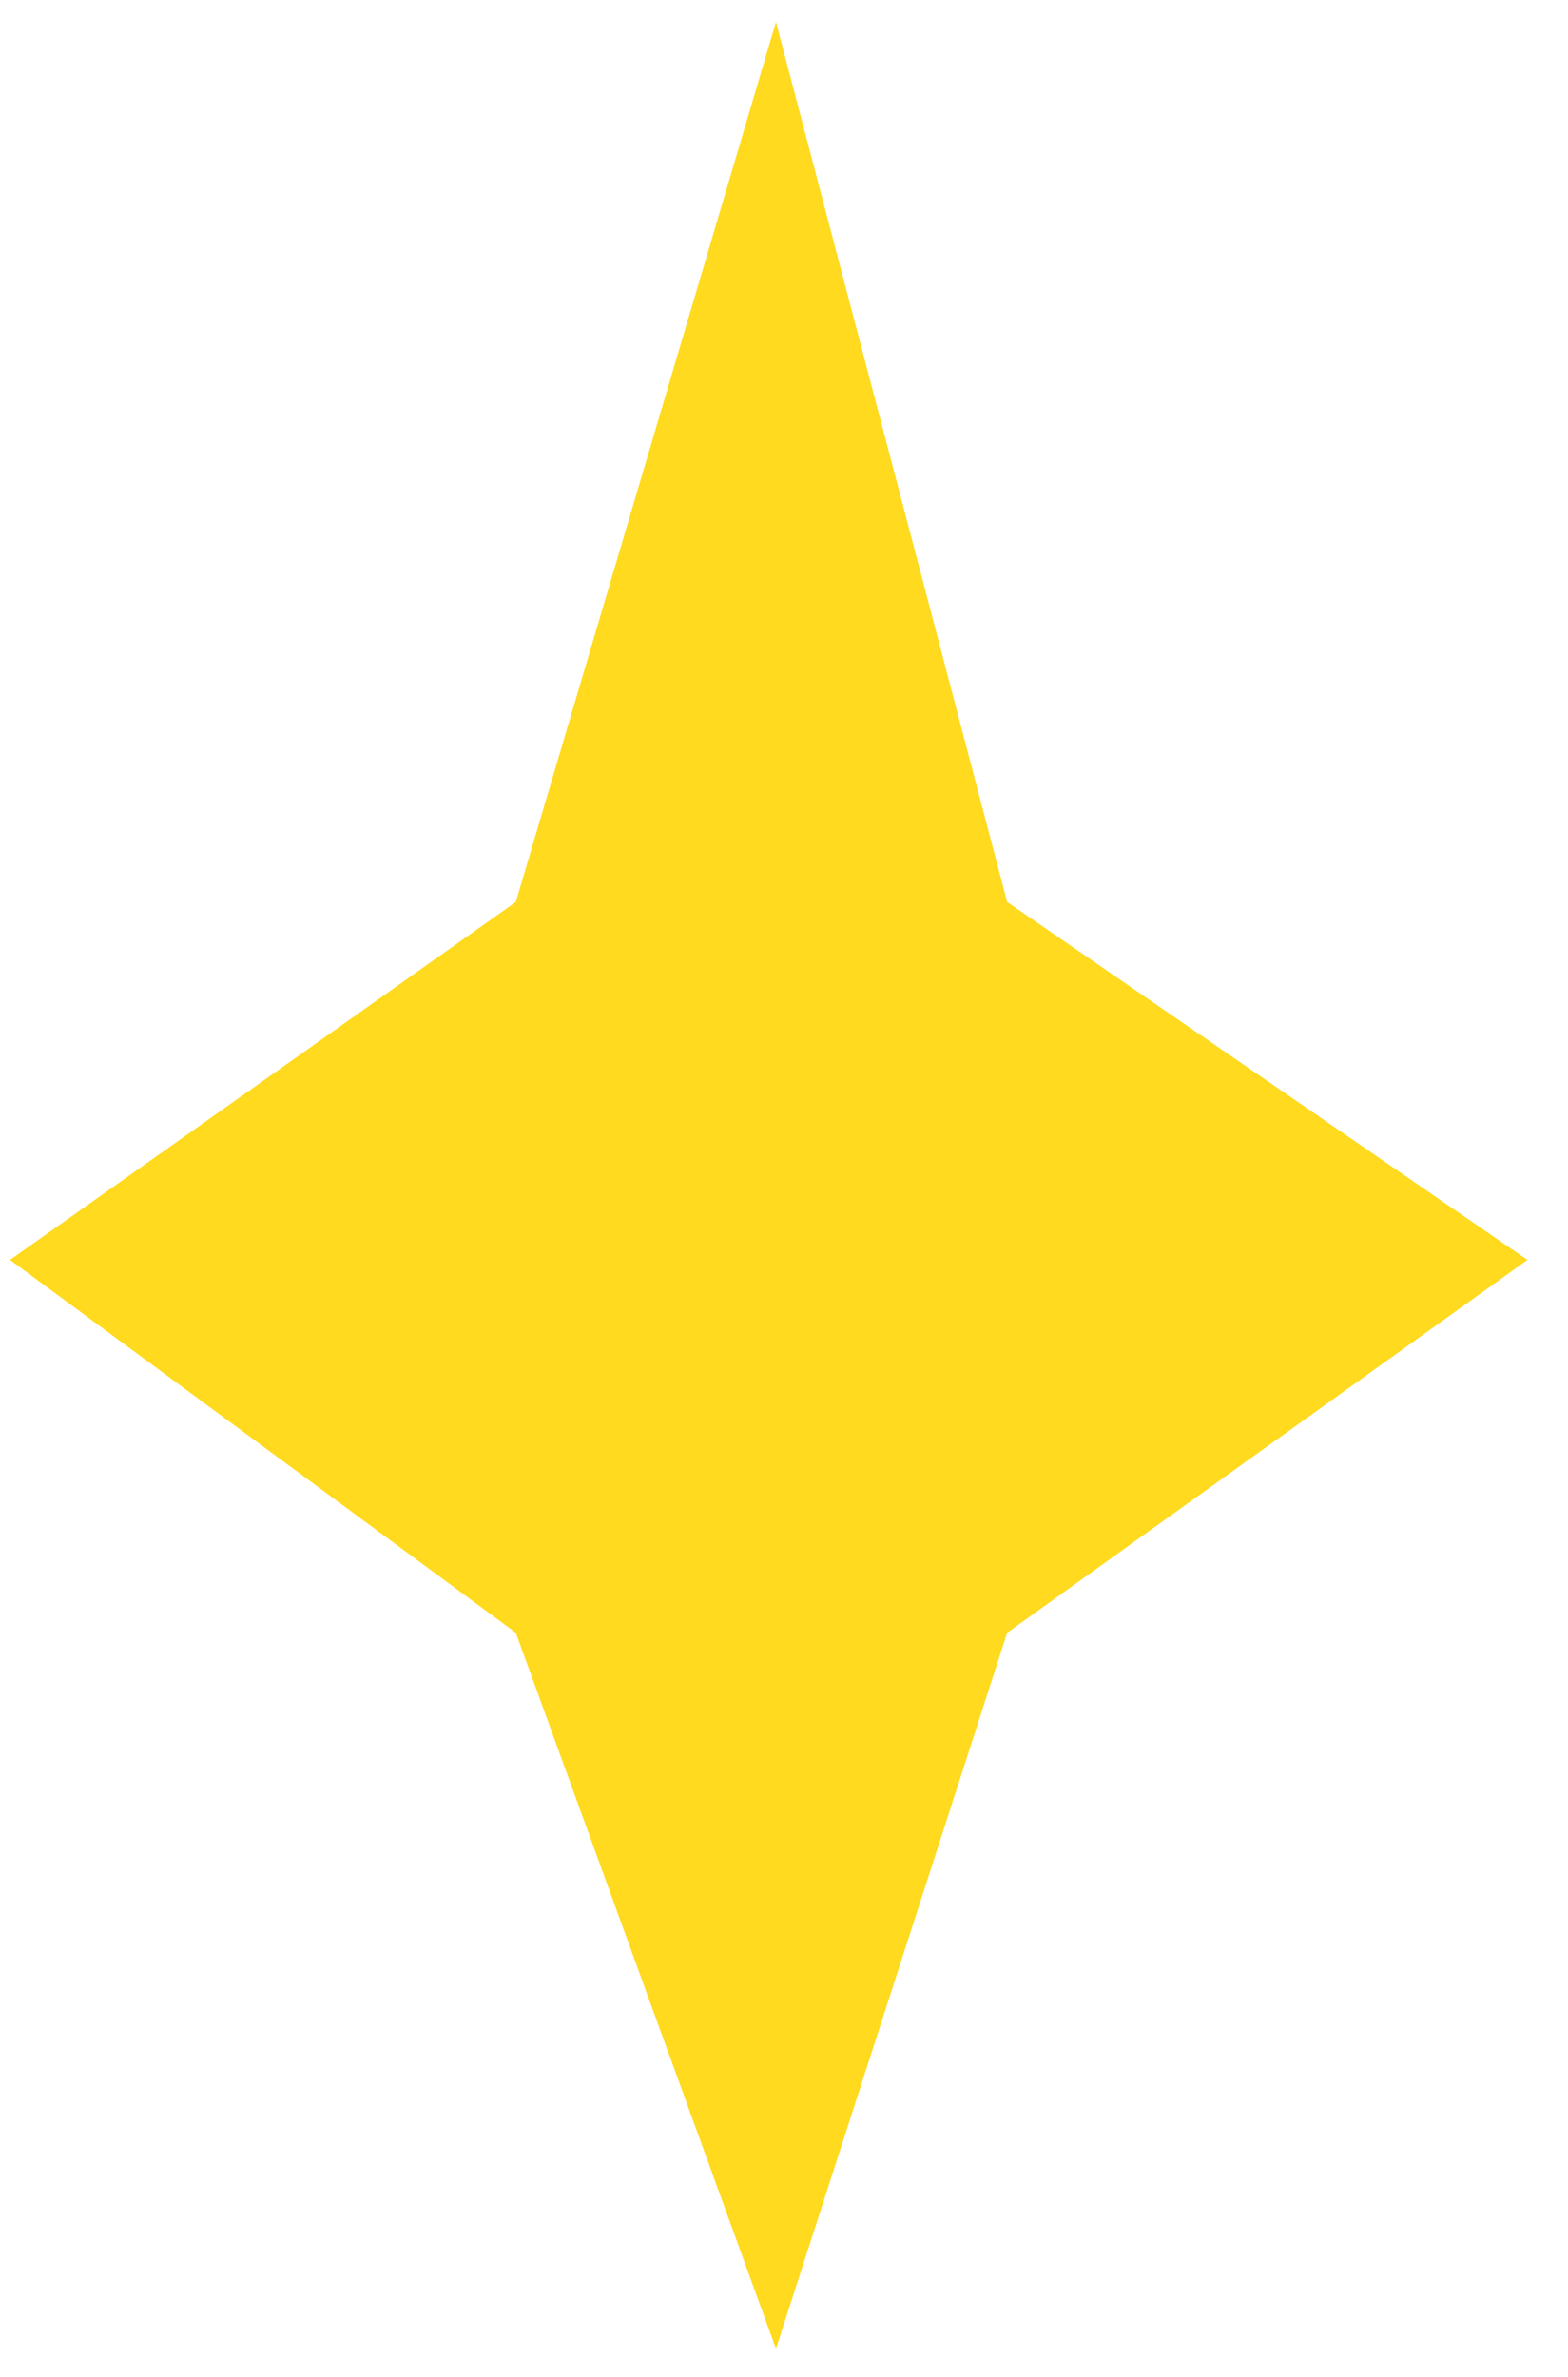 <svg width="31" height="47" viewBox="0 0 31 47" fill="none" xmlns="http://www.w3.org/2000/svg">
<path d="M10.198 32.282L0.198 24.91L10.198 17.833L15.341 0.436L19.912 17.833L30.198 24.91L19.912 32.282L15.341 46.436L10.198 32.282Z" fill="#FFDA1E"/>
</svg>
